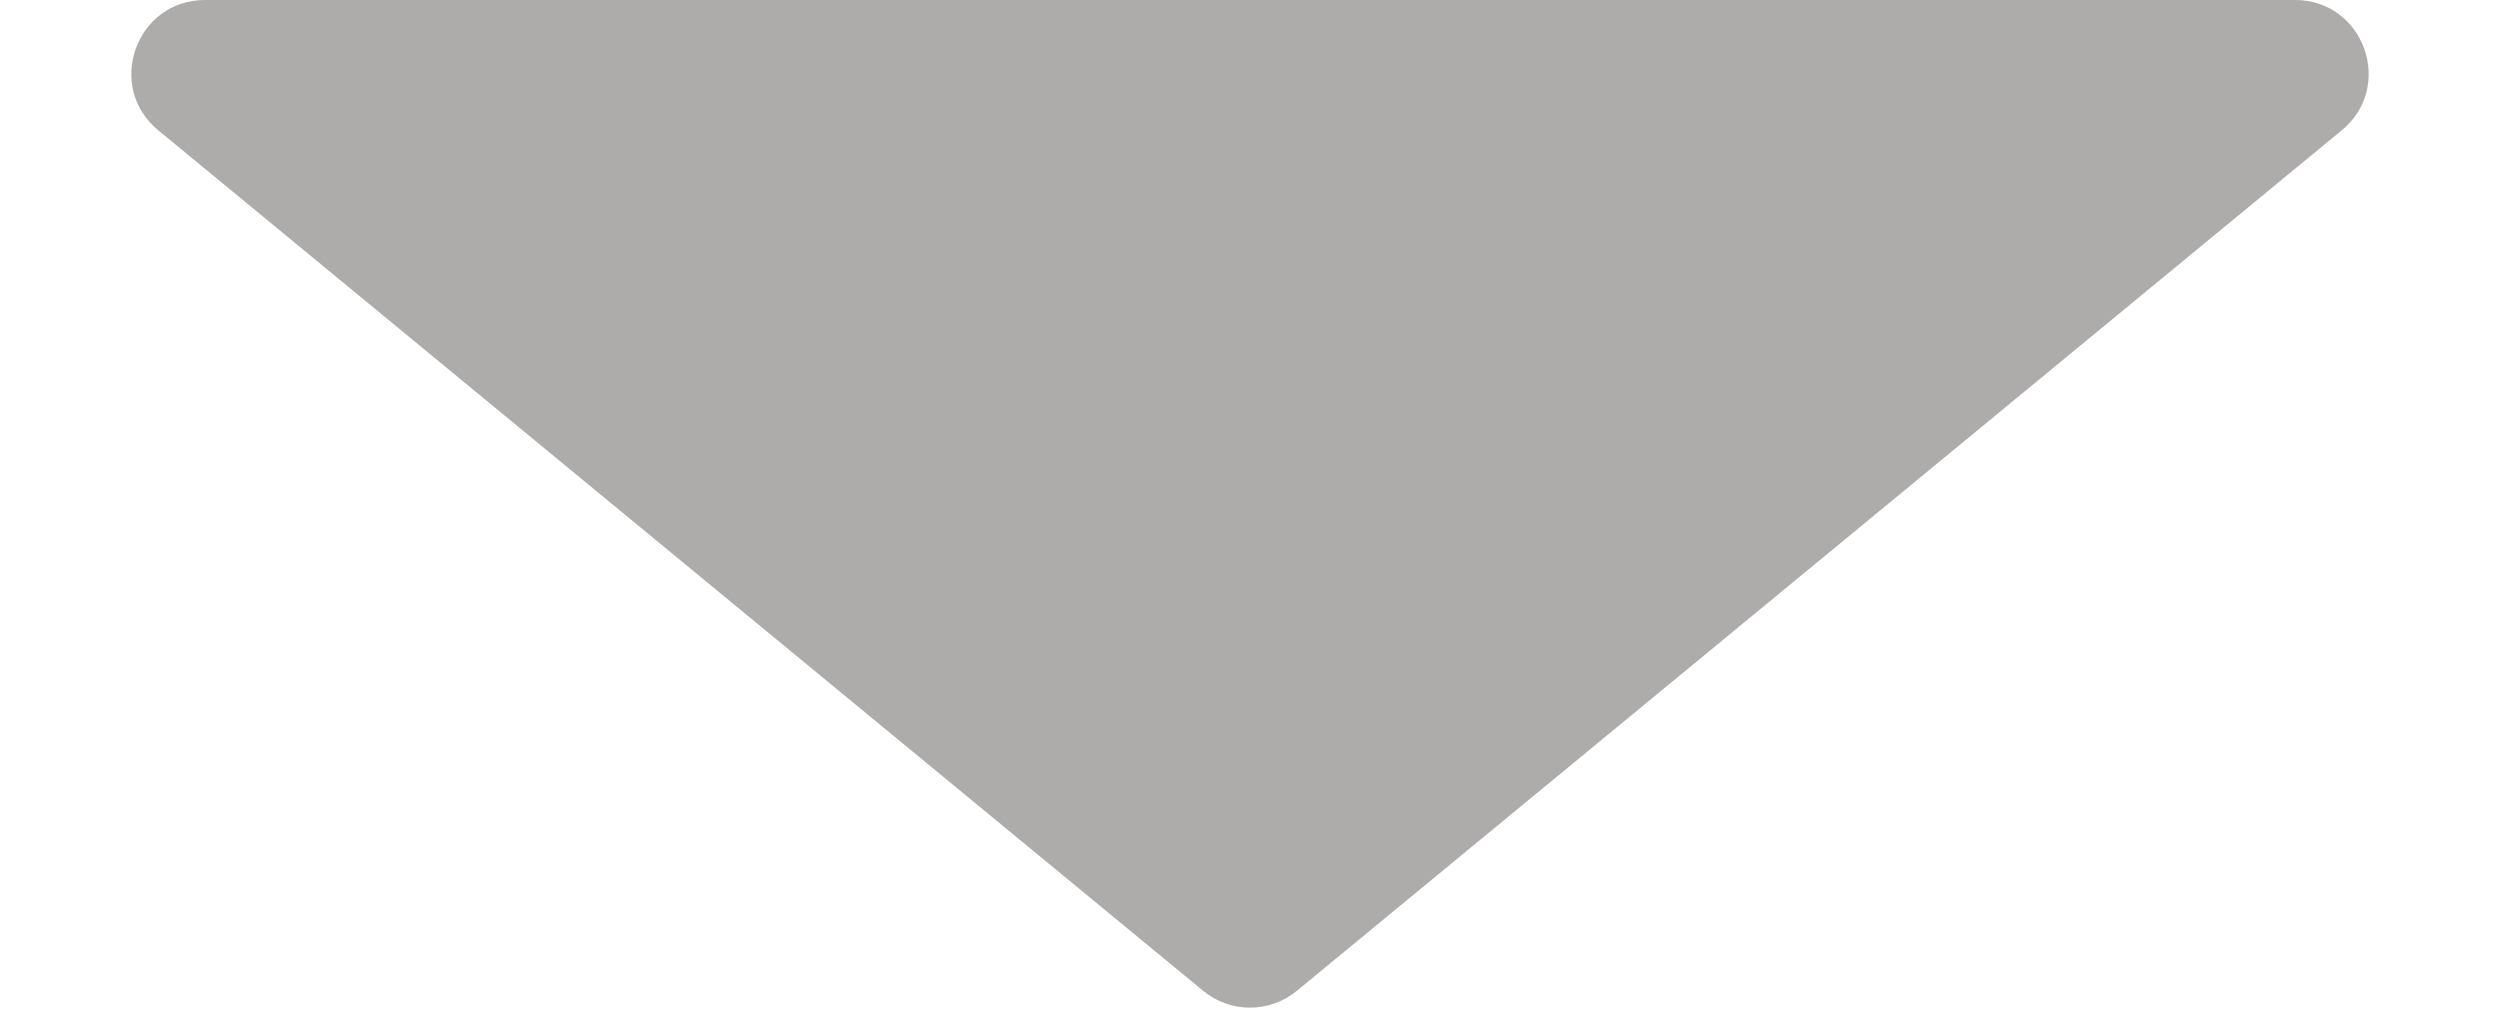 <svg width="17" height="7" viewBox="0 0 17 7" fill="none" xmlns="http://www.w3.org/2000/svg">
<path d="M1.394 0C0.925 0 0.714 0.588 1.076 0.886L8.182 6.738C8.367 6.89 8.633 6.89 8.818 6.738L15.924 0.886C16.286 0.588 16.075 0 15.606 0H1.394Z" fill="#362E2F" fill-opacity="0.4"/>
</svg>
